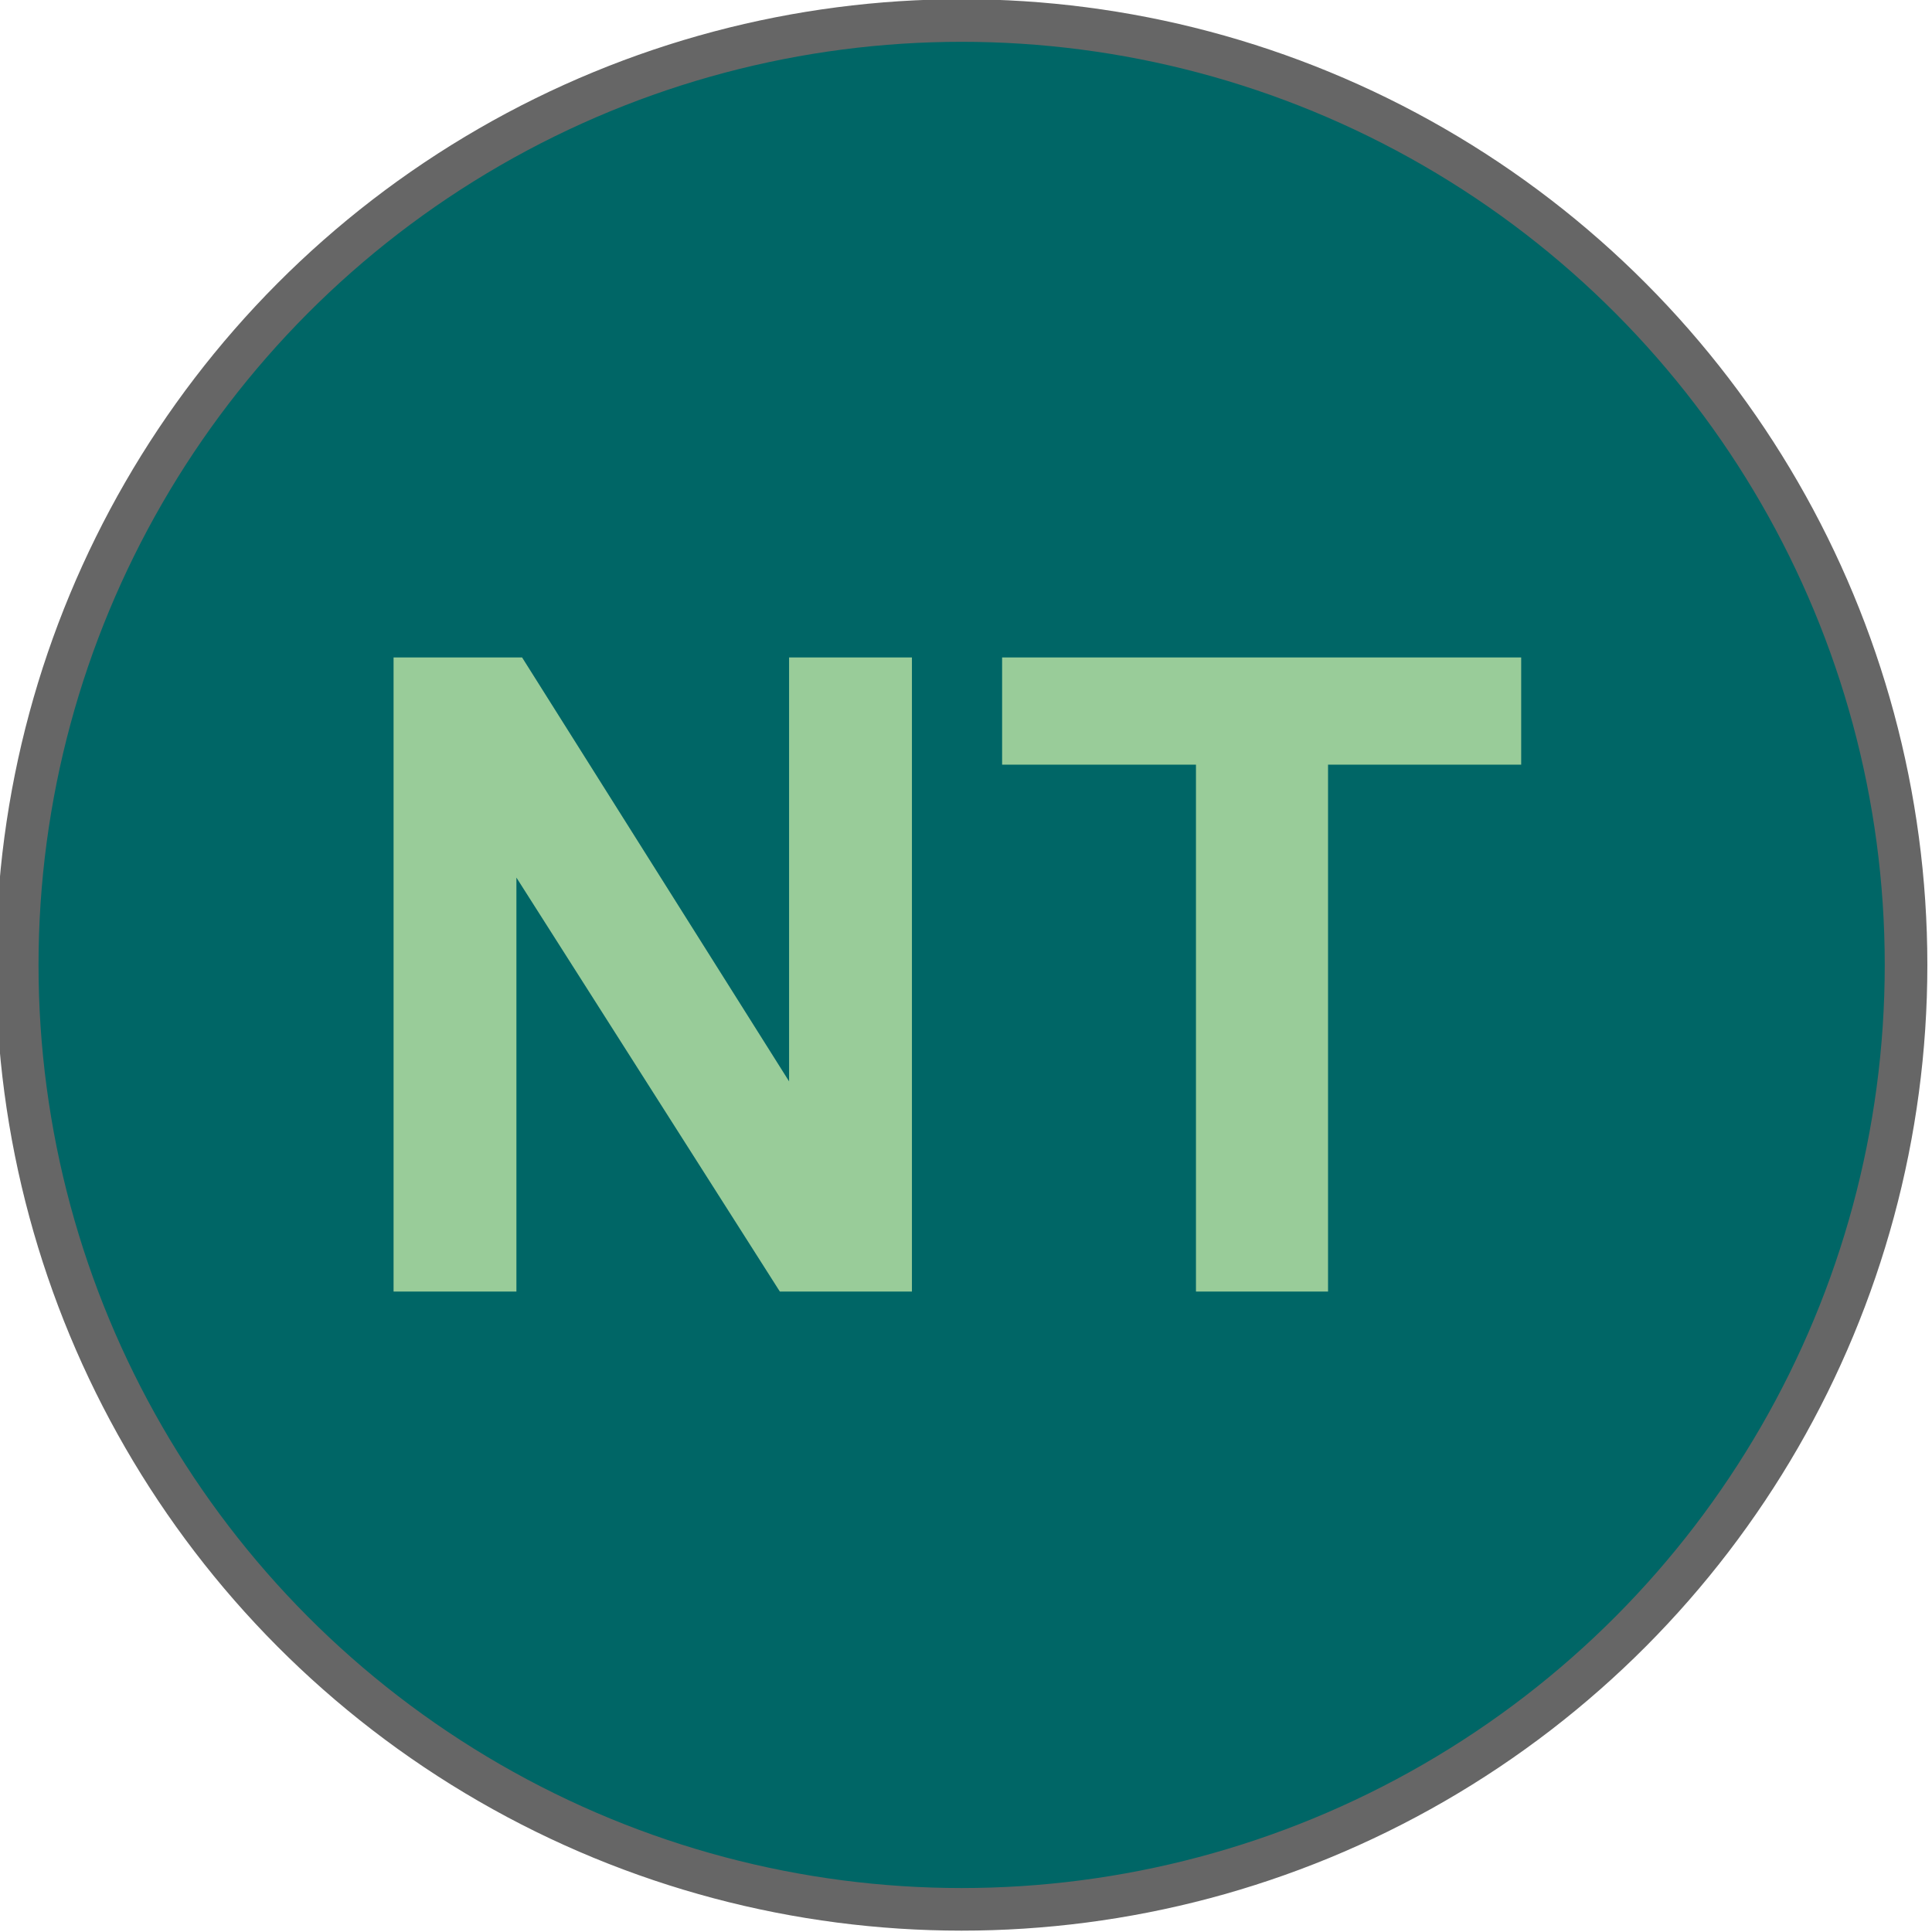 <?xml version="1.0" encoding="UTF-8" standalone="no"?>
<!-- Created with Inkscape (http://www.inkscape.org/) -->

<svg
   xmlns:dc="http://purl.org/dc/elements/1.1/"
   xmlns:cc="http://creativecommons.org/ns#"
   xmlns:rdf="http://www.w3.org/1999/02/22-rdf-syntax-ns#"
   xmlns:svg="http://www.w3.org/2000/svg"
   xmlns="http://www.w3.org/2000/svg"
   xmlns:sodipodi="http://sodipodi.sourceforge.net/DTD/sodipodi-0.dtd"
   xmlns:inkscape="http://www.inkscape.org/namespaces/inkscape"
   width="14.393mm"
   height="14.393mm"
   viewBox="0 0 14.393 14.393"
   version="1.1"
   id="svg4758"
   inkscape:version="0.92.5 (2060ec1f9f, 2020-04-08)"
   sodipodi:docname="nt.svg">
  <defs
     id="defs4752" />
  <sodipodi:namedview
     id="base"
     pagecolor="#ffffff"
     bordercolor="#666666"
     borderopacity="1.0"
     inkscape:pageopacity="0.0"
     inkscape:pageshadow="2"
     inkscape:zoom="0.35"
     inkscape:cx="-401.37143"
     inkscape:cy="-372.8"
     inkscape:document-units="mm"
     inkscape:current-layer="layer1"
     showgrid="false"
     fit-margin-top="0"
     fit-margin-left="0"
     fit-margin-right="0"
     fit-margin-bottom="0"
     inkscape:window-width="638"
     inkscape:window-height="1056"
     inkscape:window-x="1280"
     inkscape:window-y="0"
     inkscape:window-maximized="0" />
  <g
     inkscape:label="Calque 1"
     inkscape:groupmode="layer"
     id="layer1"
     transform="translate(-32.113,-35.803)">
    <g
       transform="matrix(0.529,0,0,0.529,-63.349,16.806)"
       id="g1677">
      <circle
         id="circle825"
         r="13.3"
         cx="194"
         cy="49.5"
         style="fill:#006666;stroke:#666666;stroke-width:0.6" />
      <path
         style="fill:#99cc99"
         inkscape:connector-curvature="0"
         d="m 186,54.1 v -8.93 h 1.81 l 3.76,5.97 v -5.97 h 1.73 v 8.93 h -1.86 l -3.71,-5.83 v 5.83 z m 11.3,0 v -7.42 h -2.73 v -1.51 h 7.31 v 1.51 h -2.72 v 7.42 z"
         id="path841" />
    </g>
  </g>
</svg>

